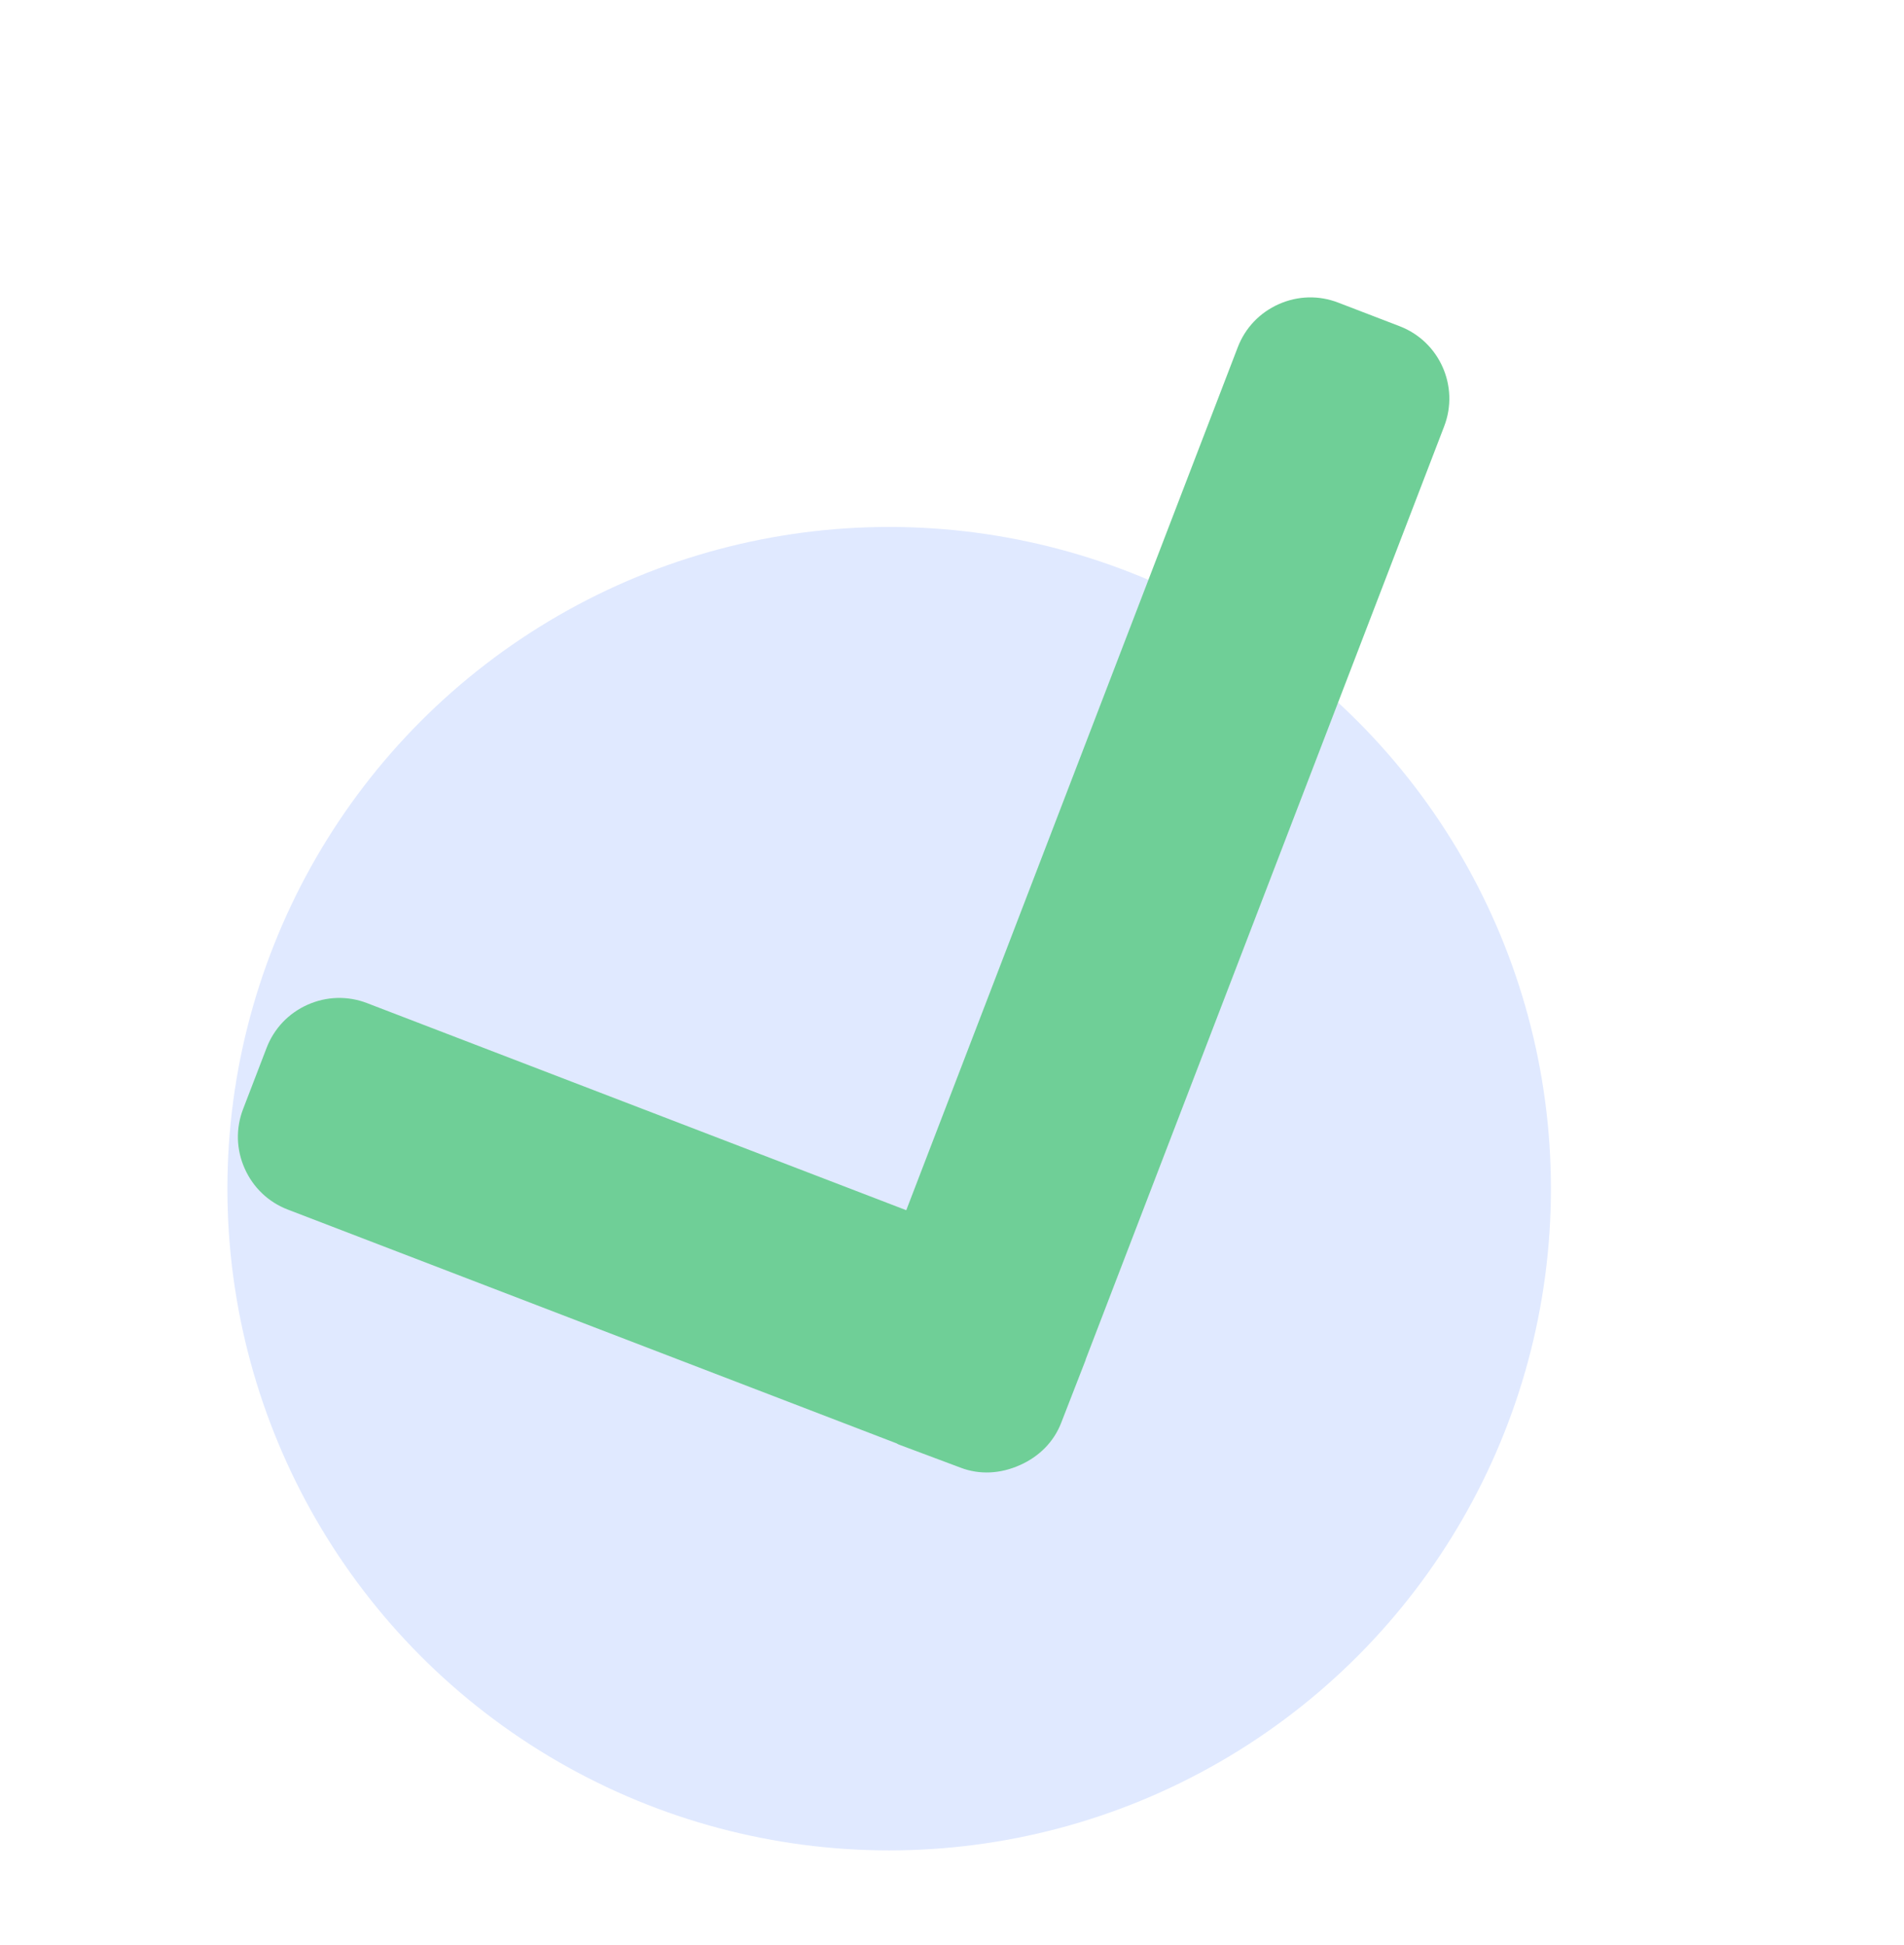 <svg width="46" height="47" viewBox="0 0 46 47" fill="none" xmlns="http://www.w3.org/2000/svg">
<circle cx="21.482" cy="28.72" r="15.988" fill="#E0E9FF"/>
<g clip-path="url(#clip0)">
<path d="M33.813 7.881L32.329 7.311C31.863 7.131 31.353 7.145 30.894 7.349C30.434 7.554 30.083 7.923 29.904 8.39L21.895 29.24L8.867 24.236C8.401 24.057 7.891 24.071 7.432 24.275C6.973 24.479 6.622 24.849 6.442 25.315L5.872 26.799C5.693 27.266 5.707 27.776 5.912 28.234C6.116 28.693 6.485 29.045 6.951 29.224L21.66 34.873C21.682 34.887 21.704 34.898 21.728 34.907L23.205 35.46C23.67 35.638 24.172 35.608 24.635 35.401L24.641 35.399C25.1 35.195 25.459 34.842 25.638 34.377L26.212 32.901C26.222 32.877 26.23 32.858 26.232 32.84L34.89 10.303C35.262 9.337 34.779 8.251 33.813 7.881Z" fill="#6FCF97"/>
</g>
<defs>
<clipPath id="clip0">
<rect width="34.315" height="34.315" fill="white" transform="translate(0 14.949) rotate(-23.987)"/>
</clipPath>
</defs>
</svg>
